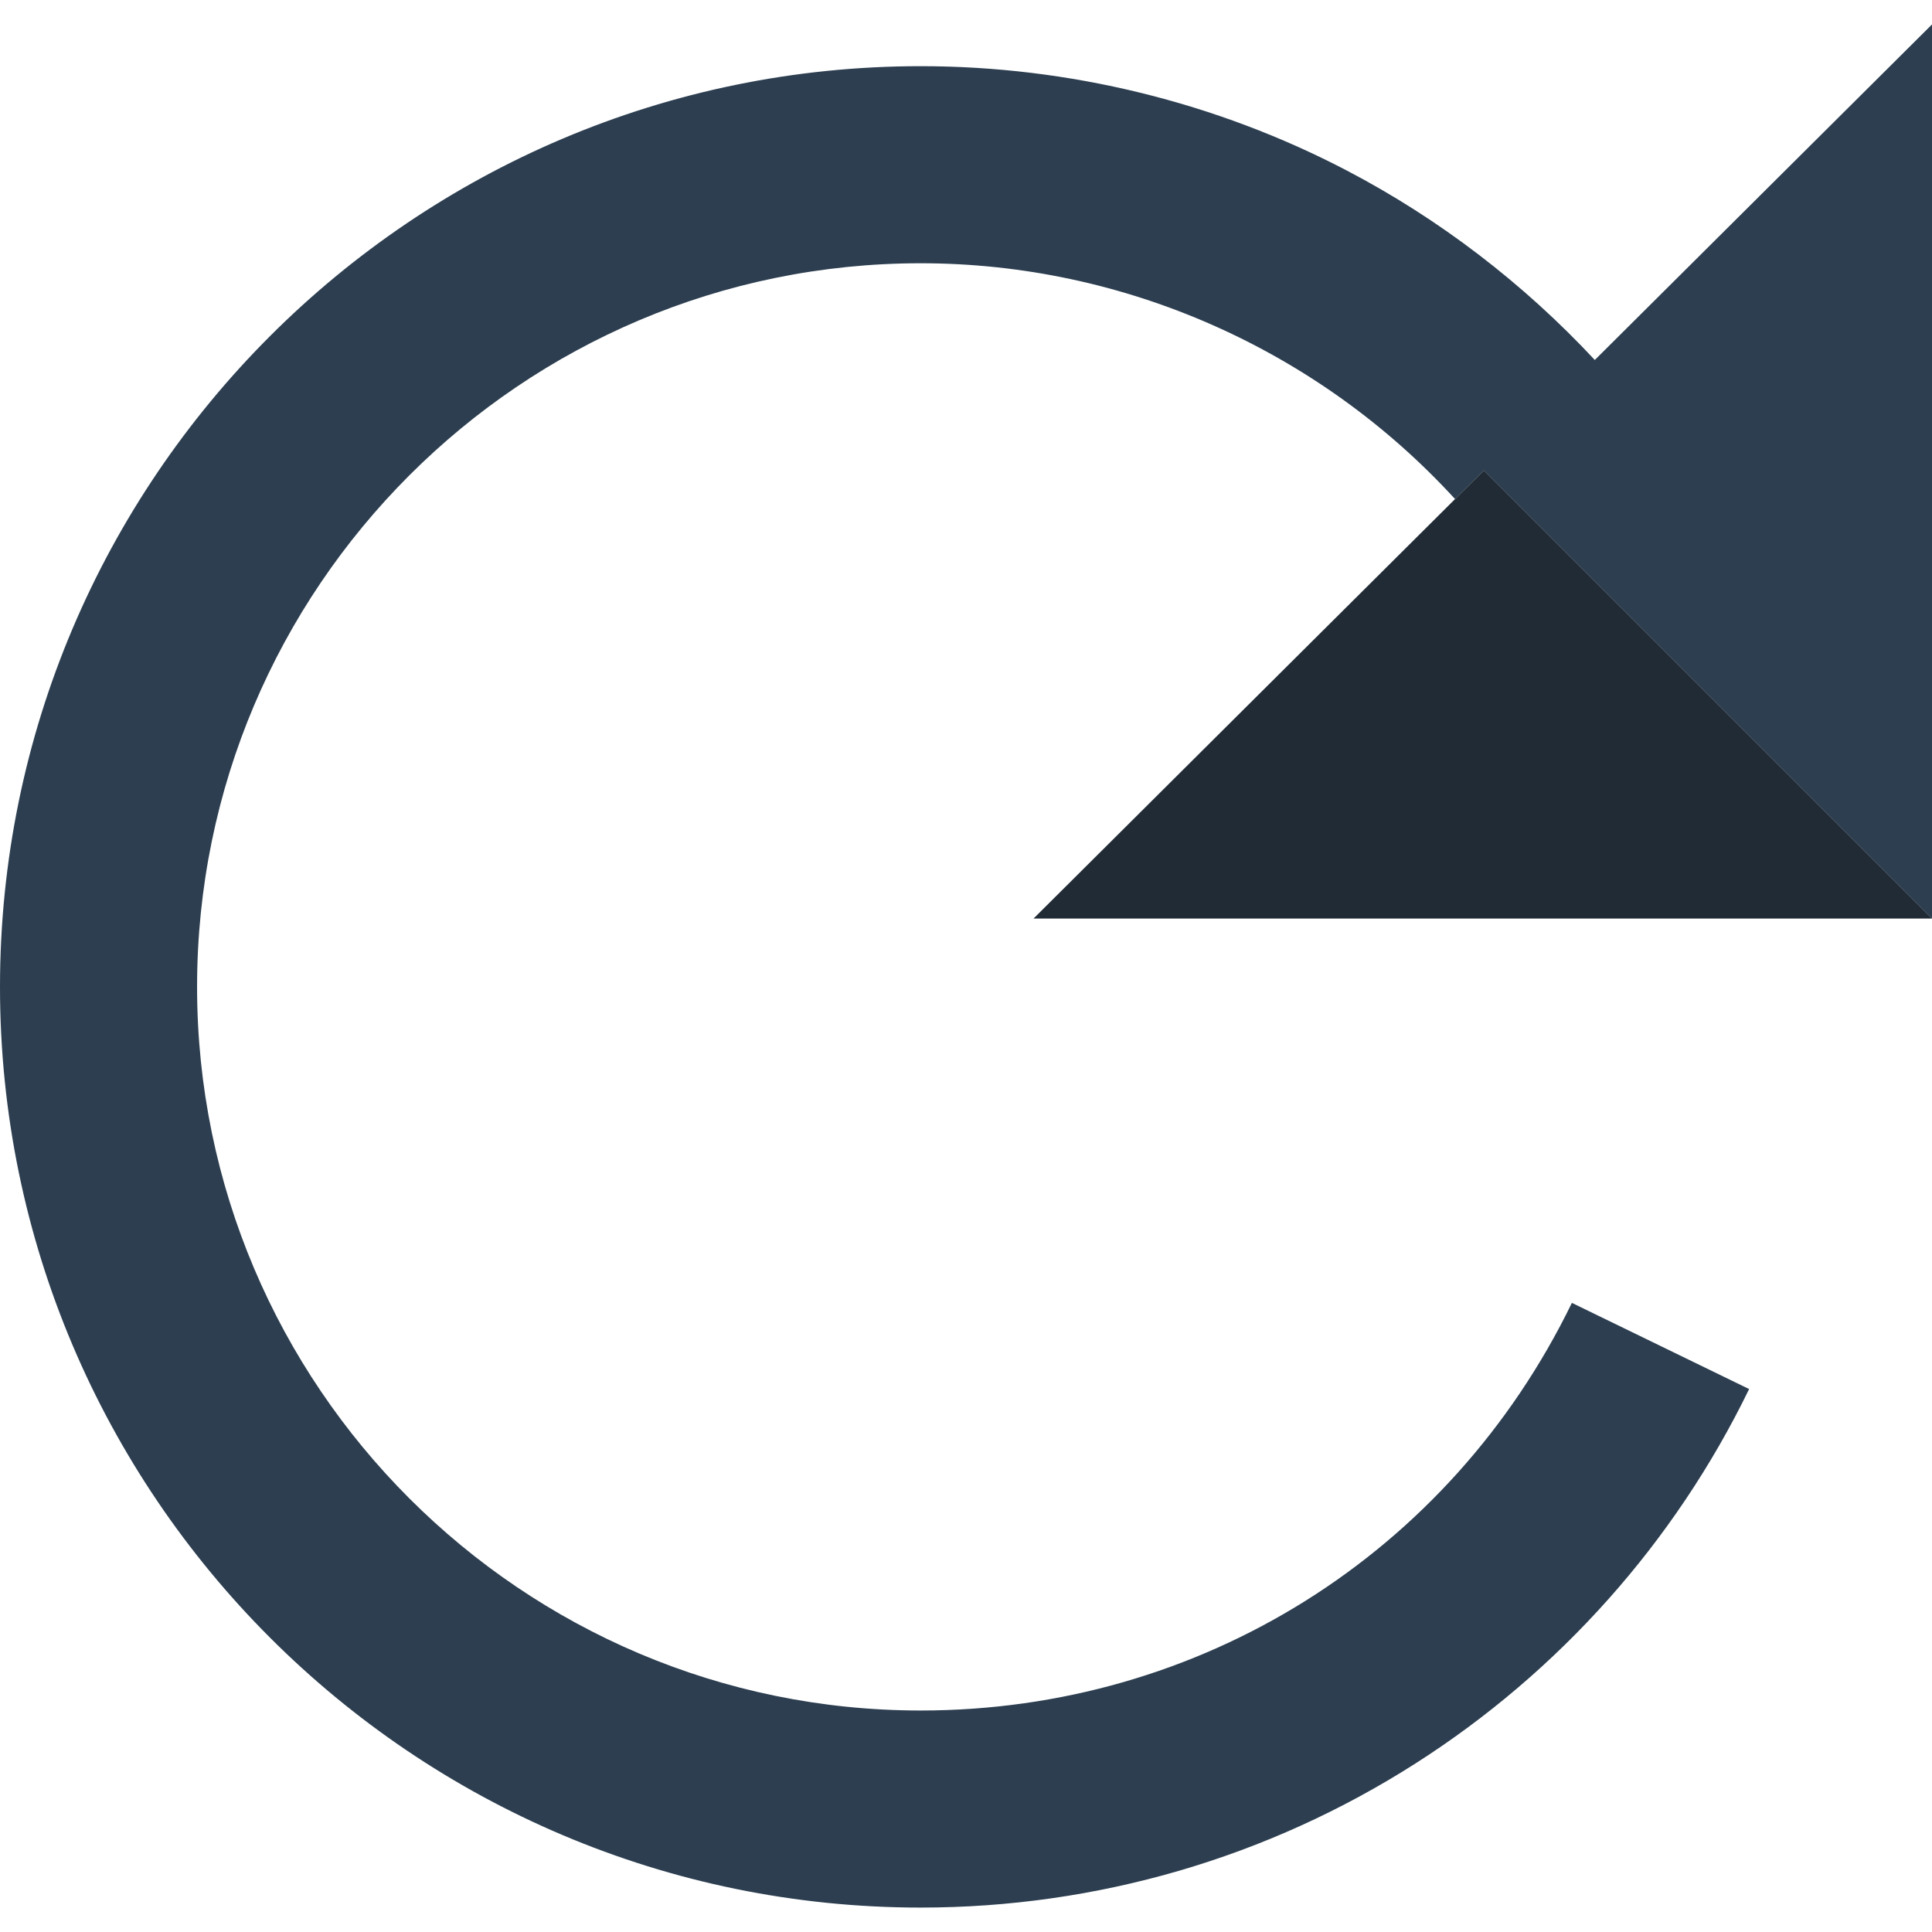 <?xml version="1.0" encoding="iso-8859-1"?>
<!-- Generator: Adobe Illustrator 19.0.0, SVG Export Plug-In . SVG Version: 6.00 Build 0)  -->
<svg version="1.1" id="Layer_1" xmlns="http://www.w3.org/2000/svg" xmlns:xlink="http://www.w3.org/1999/xlink" x="0px" y="0px"
	 viewBox="0 0 392.138 392.138" style="enable-background:new 0 0 392.138 392.138;" xml:space="preserve">
<g>
	<path style="fill:#2c3e50;" d="M392.138,186.437V4.957l-68.44,68.109c-14.474-15.535-31.564-28.635-50.335-38.452
		c-26.498-13.856-56.405-21.181-86.489-21.181C83.832,13.433,0,97.264,0,200.307s83.832,186.874,186.874,186.874
		c35.732,0,70.47-10.123,100.459-29.274c29.172-18.629,52.578-44.9,67.687-75.971l-35.973-17.492
		c-24.816,51.035-75.462,82.738-132.173,82.738C105.887,347.181,40,281.294,40,200.307S105.887,53.433,186.874,53.433
		c41.362,0,80.793,17.636,108.46,47.86l5.844-5.816L392.138,186.437z"/>
	<polygon style="fill:#212b35;" points="392.138,186.437 301.178,95.477 295.334,101.293 209.778,186.437 	"/>
</g>
<g>
</g>
<g>
</g>
<g>
</g>
<g>
</g>
<g>
</g>
<g>
</g>
<g>
</g>
<g>
</g>
<g>
</g>
<g>
</g>
<g>
</g>
<g>
</g>
<g>
</g>
<g>
</g>
<g>
</g>
</svg>
